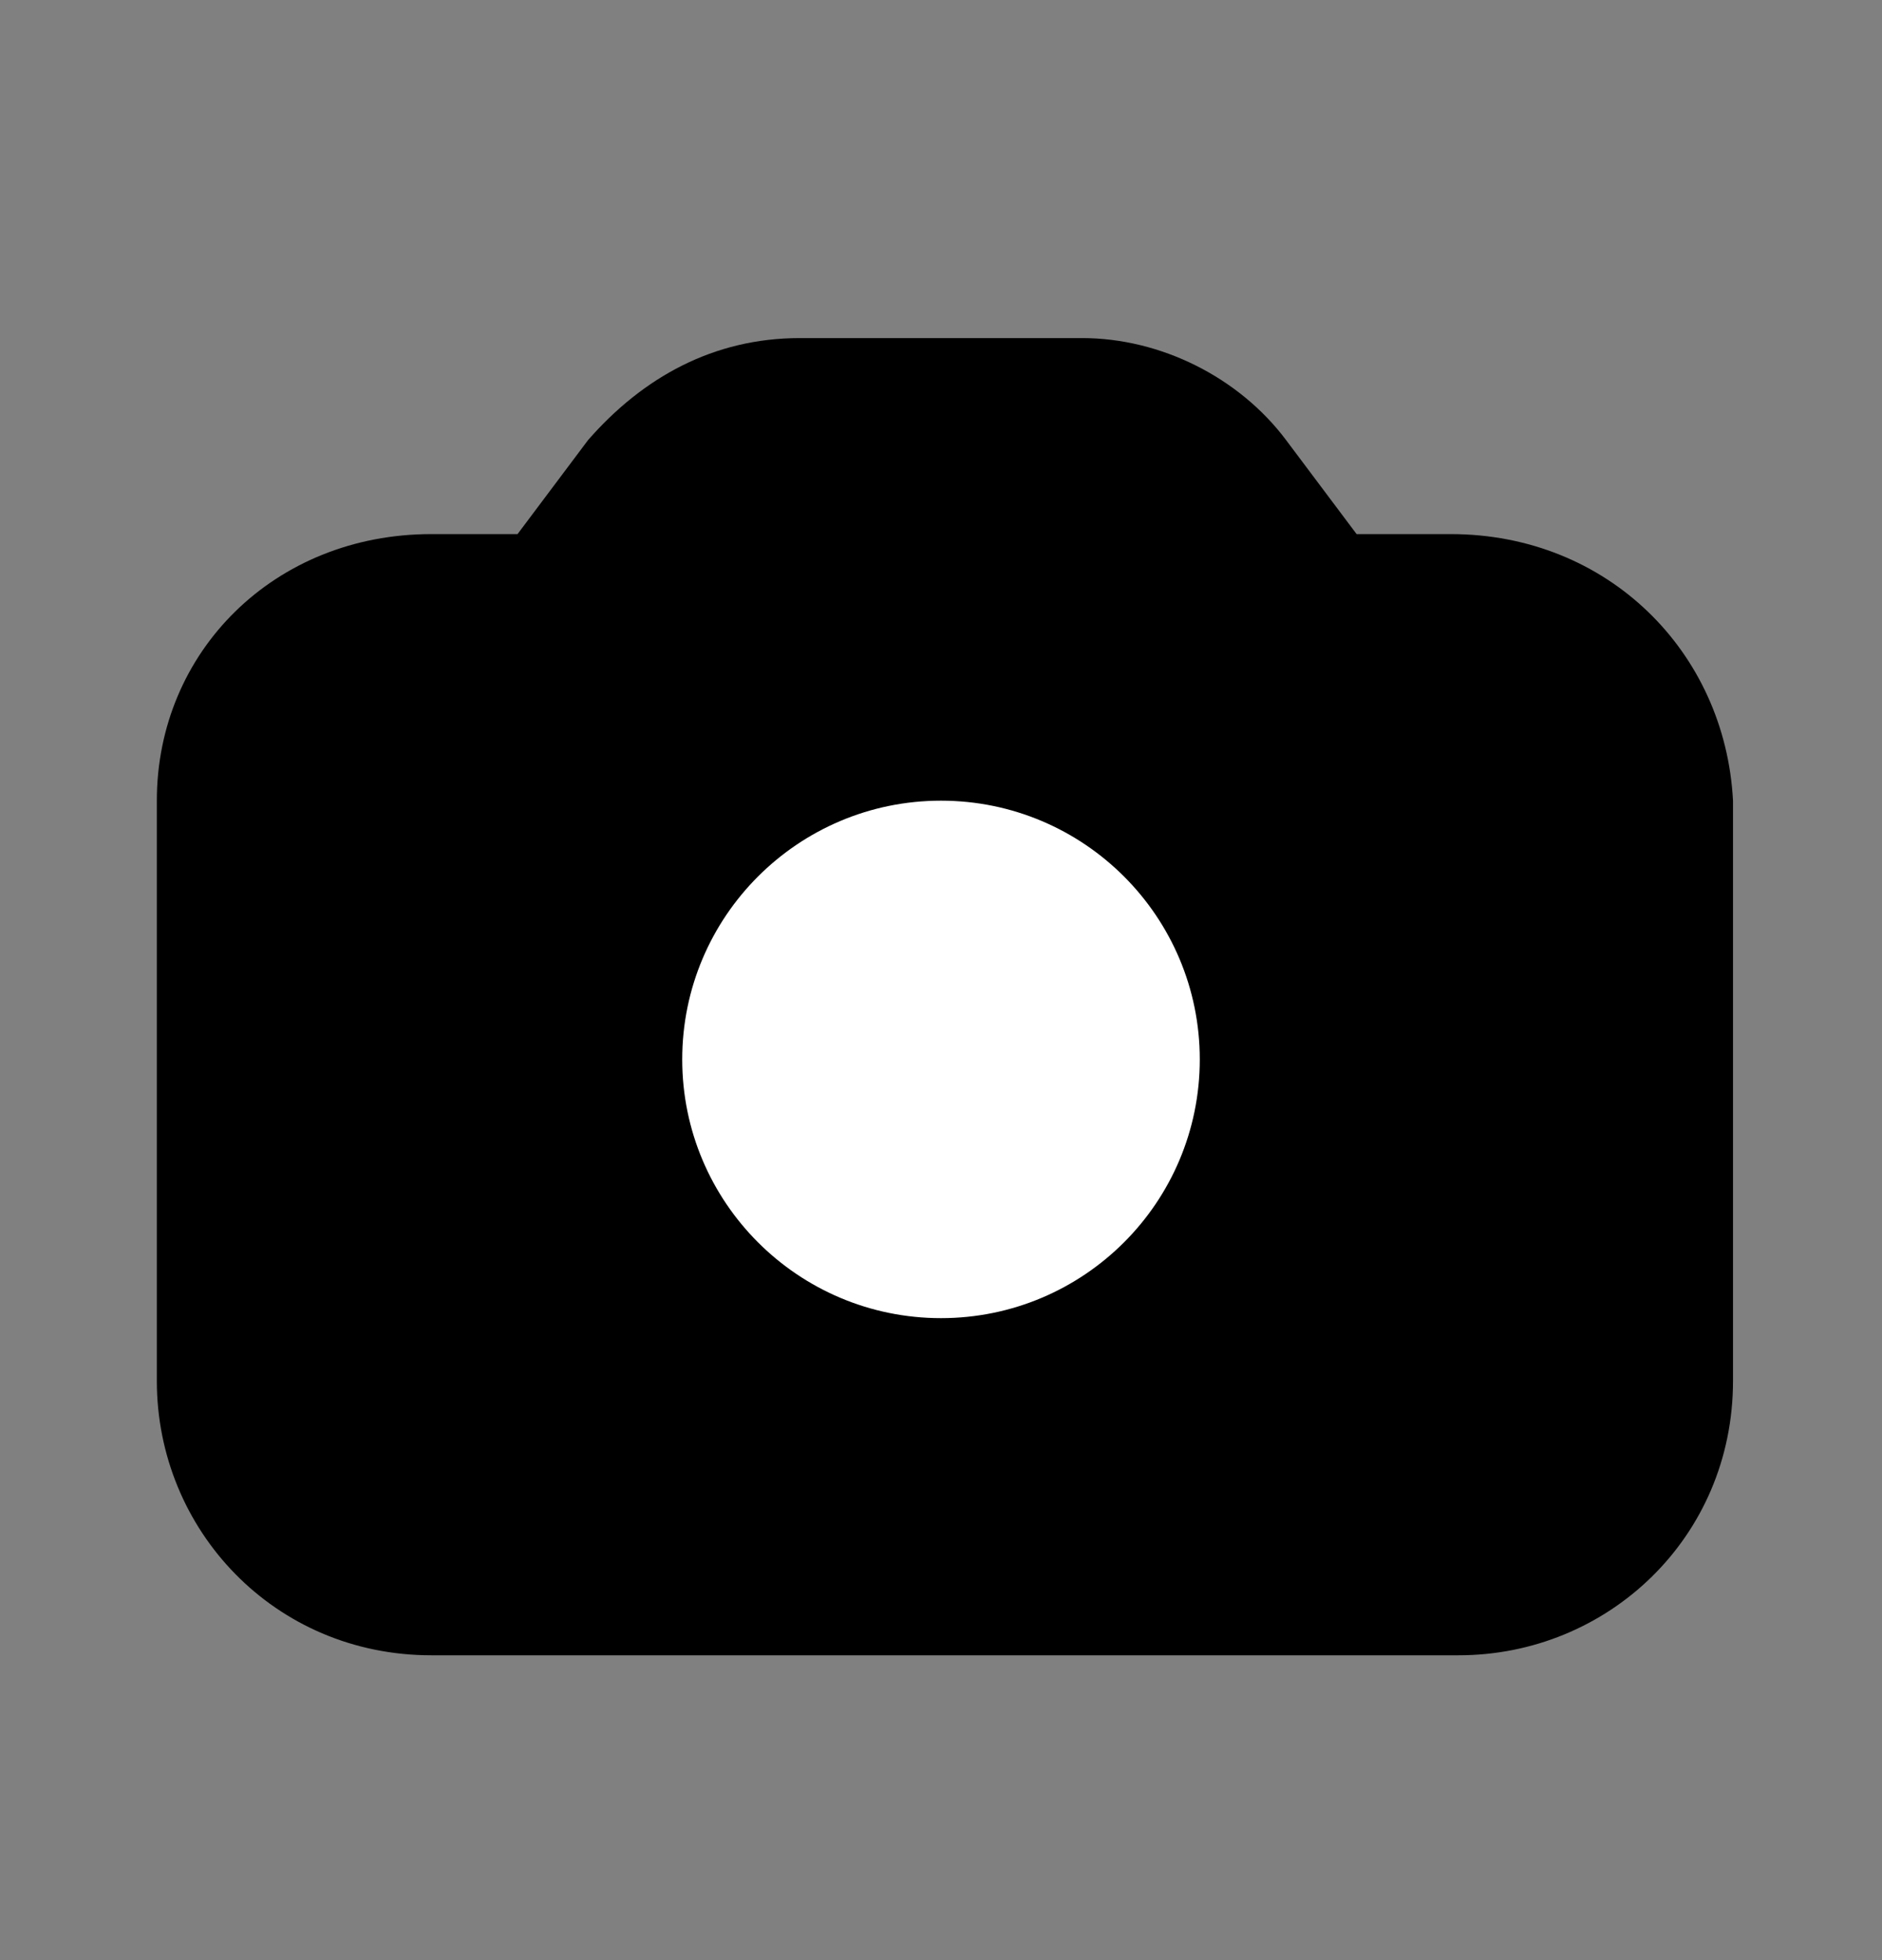 <svg width="24" height="25" viewBox="0 0 24 25" fill="none" xmlns="http://www.w3.org/2000/svg">
<rect x="0" y="0" width="24" height="25" fill="#808080" stroke="none"/>
<path d="M18.5 6.812H17.3L16.4 5.612C15.8 4.812 14.8 4.312 13.8 4.312H10.2C9.1 4.312 8.2 4.812 7.5 5.612L6.6 6.812H5.5C3.5 6.812 2 8.312 2 10.212V17.612C2 19.512 3.5 21.112 5.5 21.112H18.6C20.5 21.112 22.1 19.612 22.1 17.612V10.212C22 8.312 20.5 6.812 18.5 6.812Z" fill="black"/>
<path d="M12 16.812C13.823 16.812 15.3 15.335 15.3 13.512C15.3 11.69 13.823 10.212 12 10.212C10.178 10.212 8.7 11.69 8.7 13.512C8.7 15.335 10.178 16.812 12 16.812Z" fill="white"/>
</svg>
